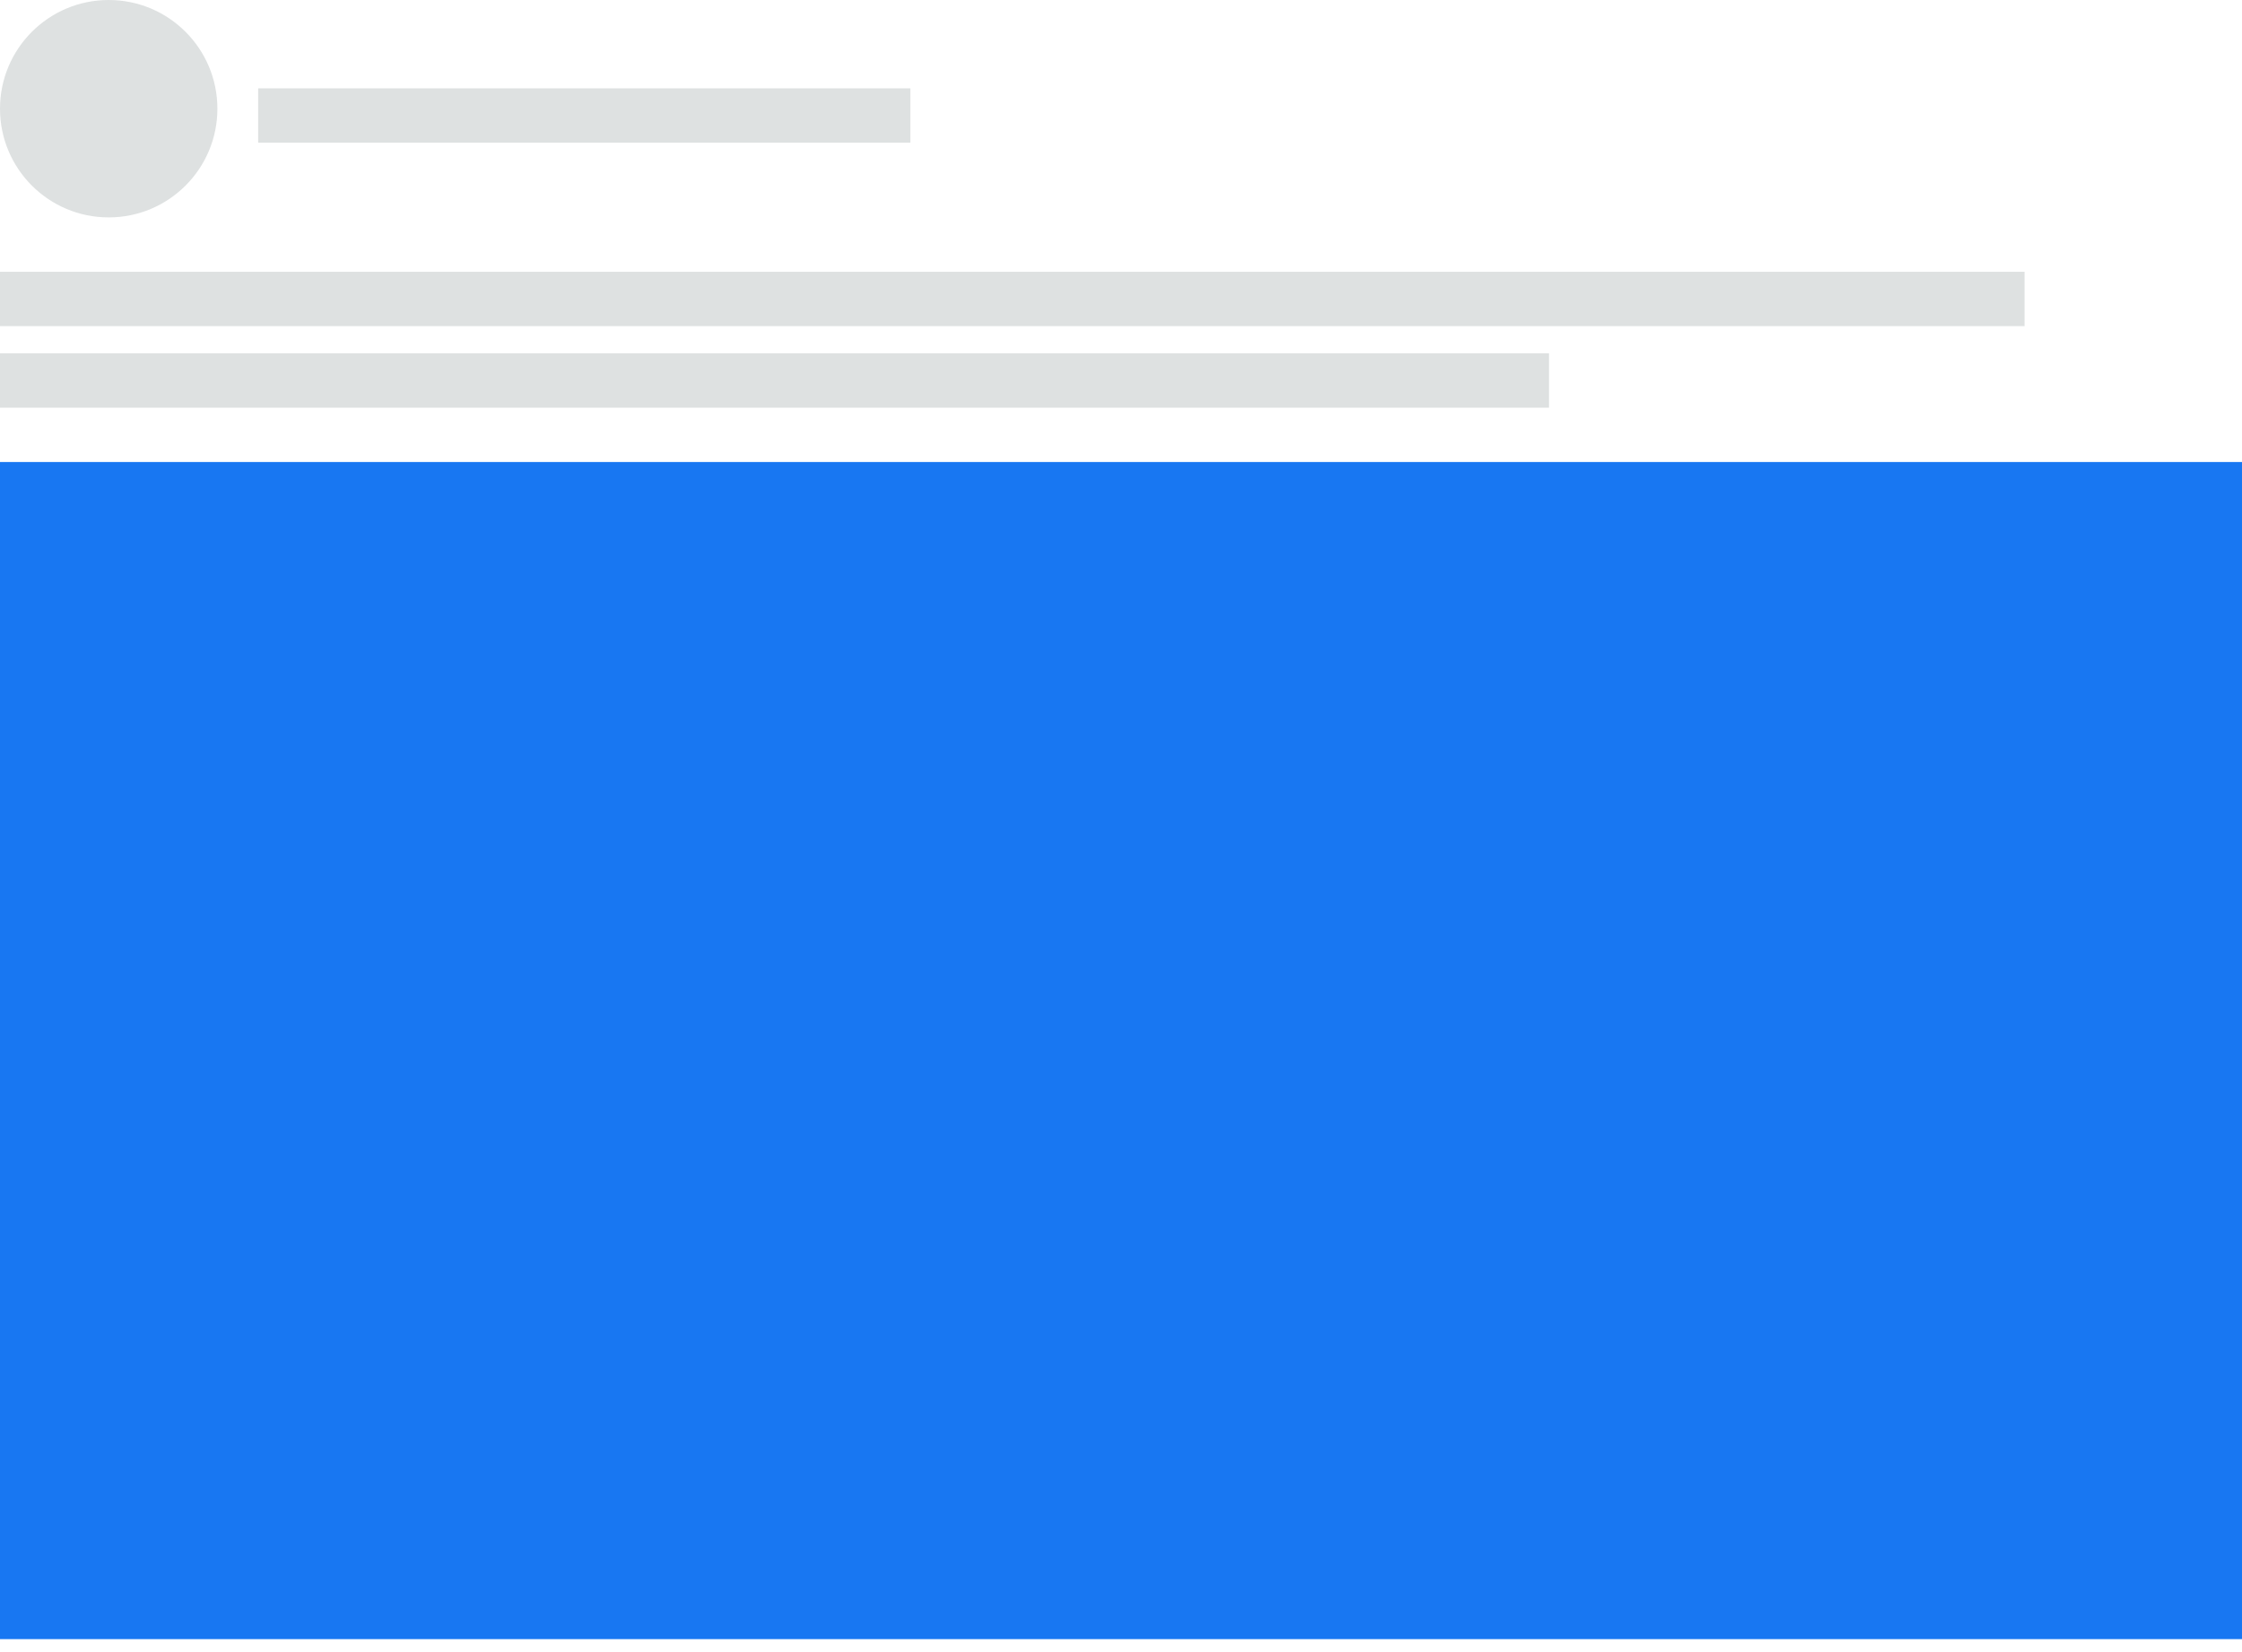 <svg width="114" height="84" fill="none" xmlns="http://www.w3.org/2000/svg"><path fill="#DEE1E1" d="M0 13.818h102.945v2.764H0zM0 17.964h78.764v2.764H0zM13.127 4.491h33.164v2.764H13.127z"/><circle cx="5.527" cy="5.527" r="5.527" fill="#DEE1E1"/><path fill="#1877F2" d="M0 23.491h114v59.85H0z"/></svg>